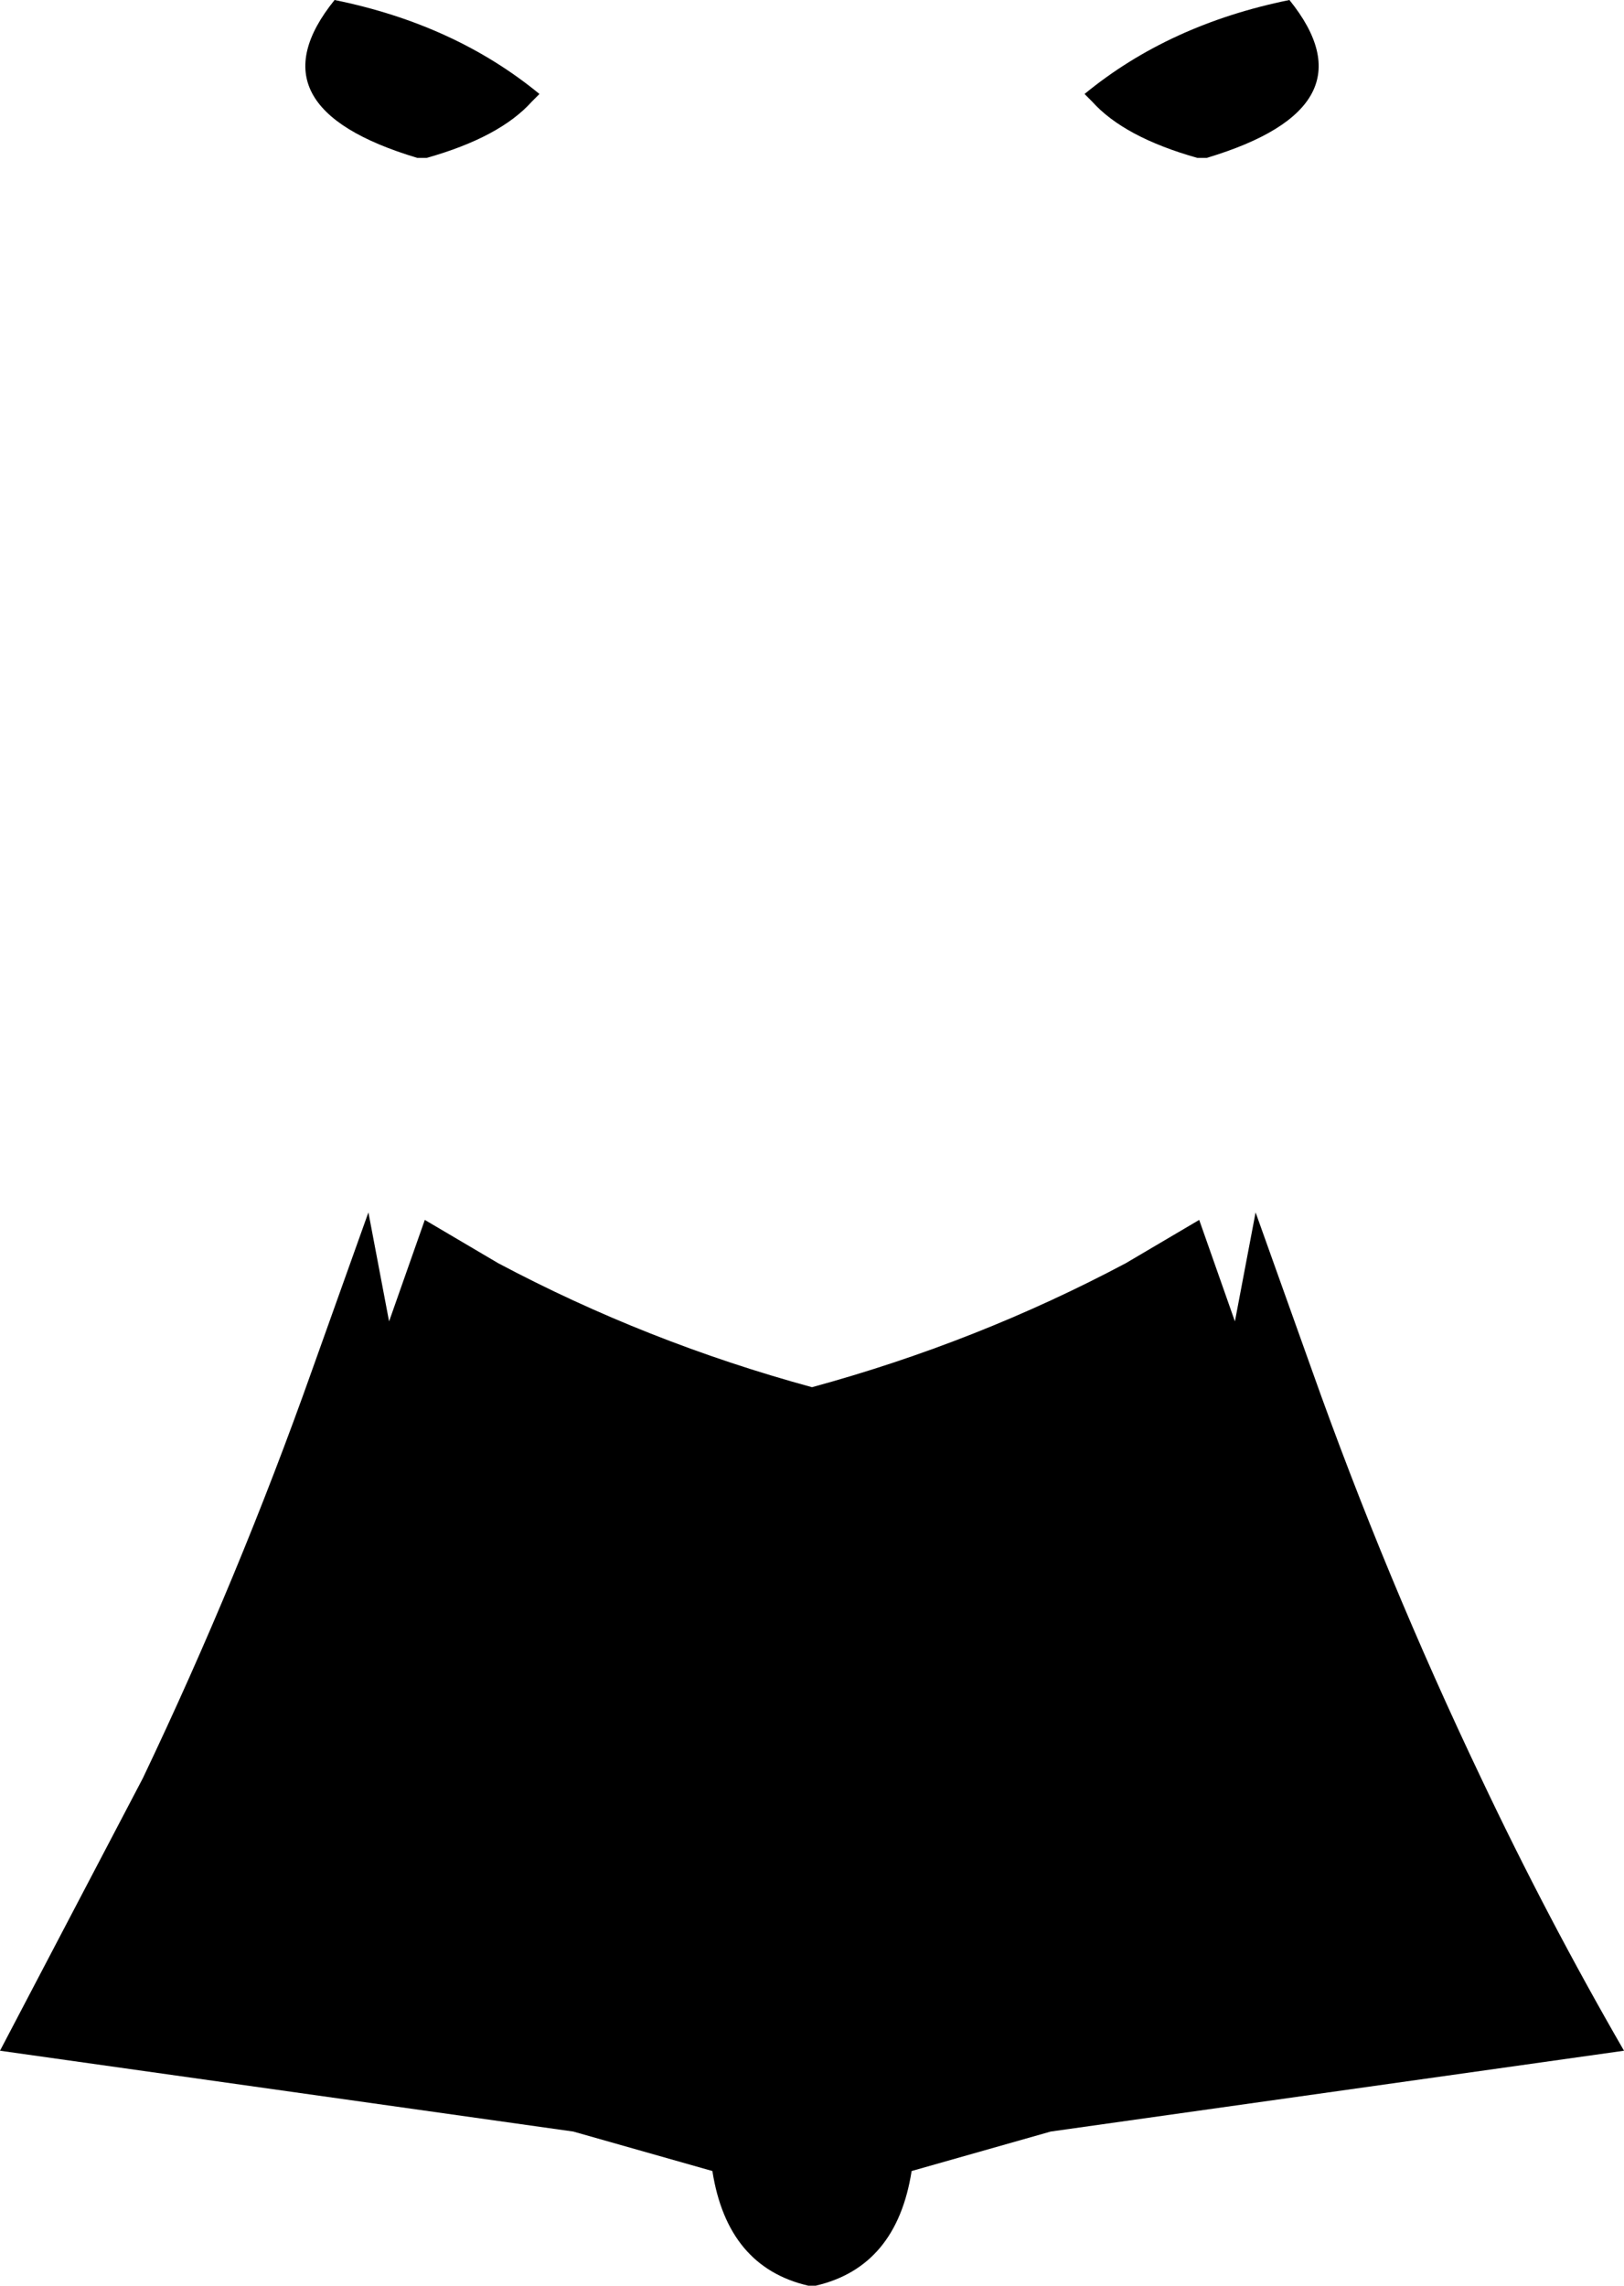 <?xml version="1.0" encoding="UTF-8" standalone="no"?>
<svg xmlns:xlink="http://www.w3.org/1999/xlink" height="60.8px" width="43.2px" xmlns="http://www.w3.org/2000/svg">
  <g transform="matrix(1.0, 0.0, 0.0, 1.0, -378.35, -186.5)">
    <path d="M392.5 189.2 Q391.65 190.15 389.7 190.7 L389.45 190.7 Q384.95 189.35 387.25 186.5 390.45 187.15 392.7 189.0 L392.5 189.2 M410.2 190.7 Q408.25 190.15 407.4 189.2 L407.2 189.0 Q409.45 187.15 412.65 186.5 414.95 189.35 410.45 190.7 L410.2 190.7 M408.3 220.1 L410.25 218.95 411.2 221.65 411.75 218.75 413.25 222.95 Q415.2 228.45 417.75 233.8 419.5 237.5 421.55 241.05 L406.3 243.2 402.6 244.25 Q402.2 246.8 400.05 247.3 L399.95 247.3 399.85 247.3 Q397.7 246.8 397.3 244.25 L393.6 243.2 378.35 241.05 382.15 233.8 Q384.7 228.45 386.65 222.95 L388.15 218.75 388.7 221.65 389.65 218.95 391.6 220.1 Q395.55 222.2 399.95 223.4 404.35 222.2 408.3 220.1" fill="#000000" fill-rule="evenodd" stroke="none"/>
  </g>
</svg>
